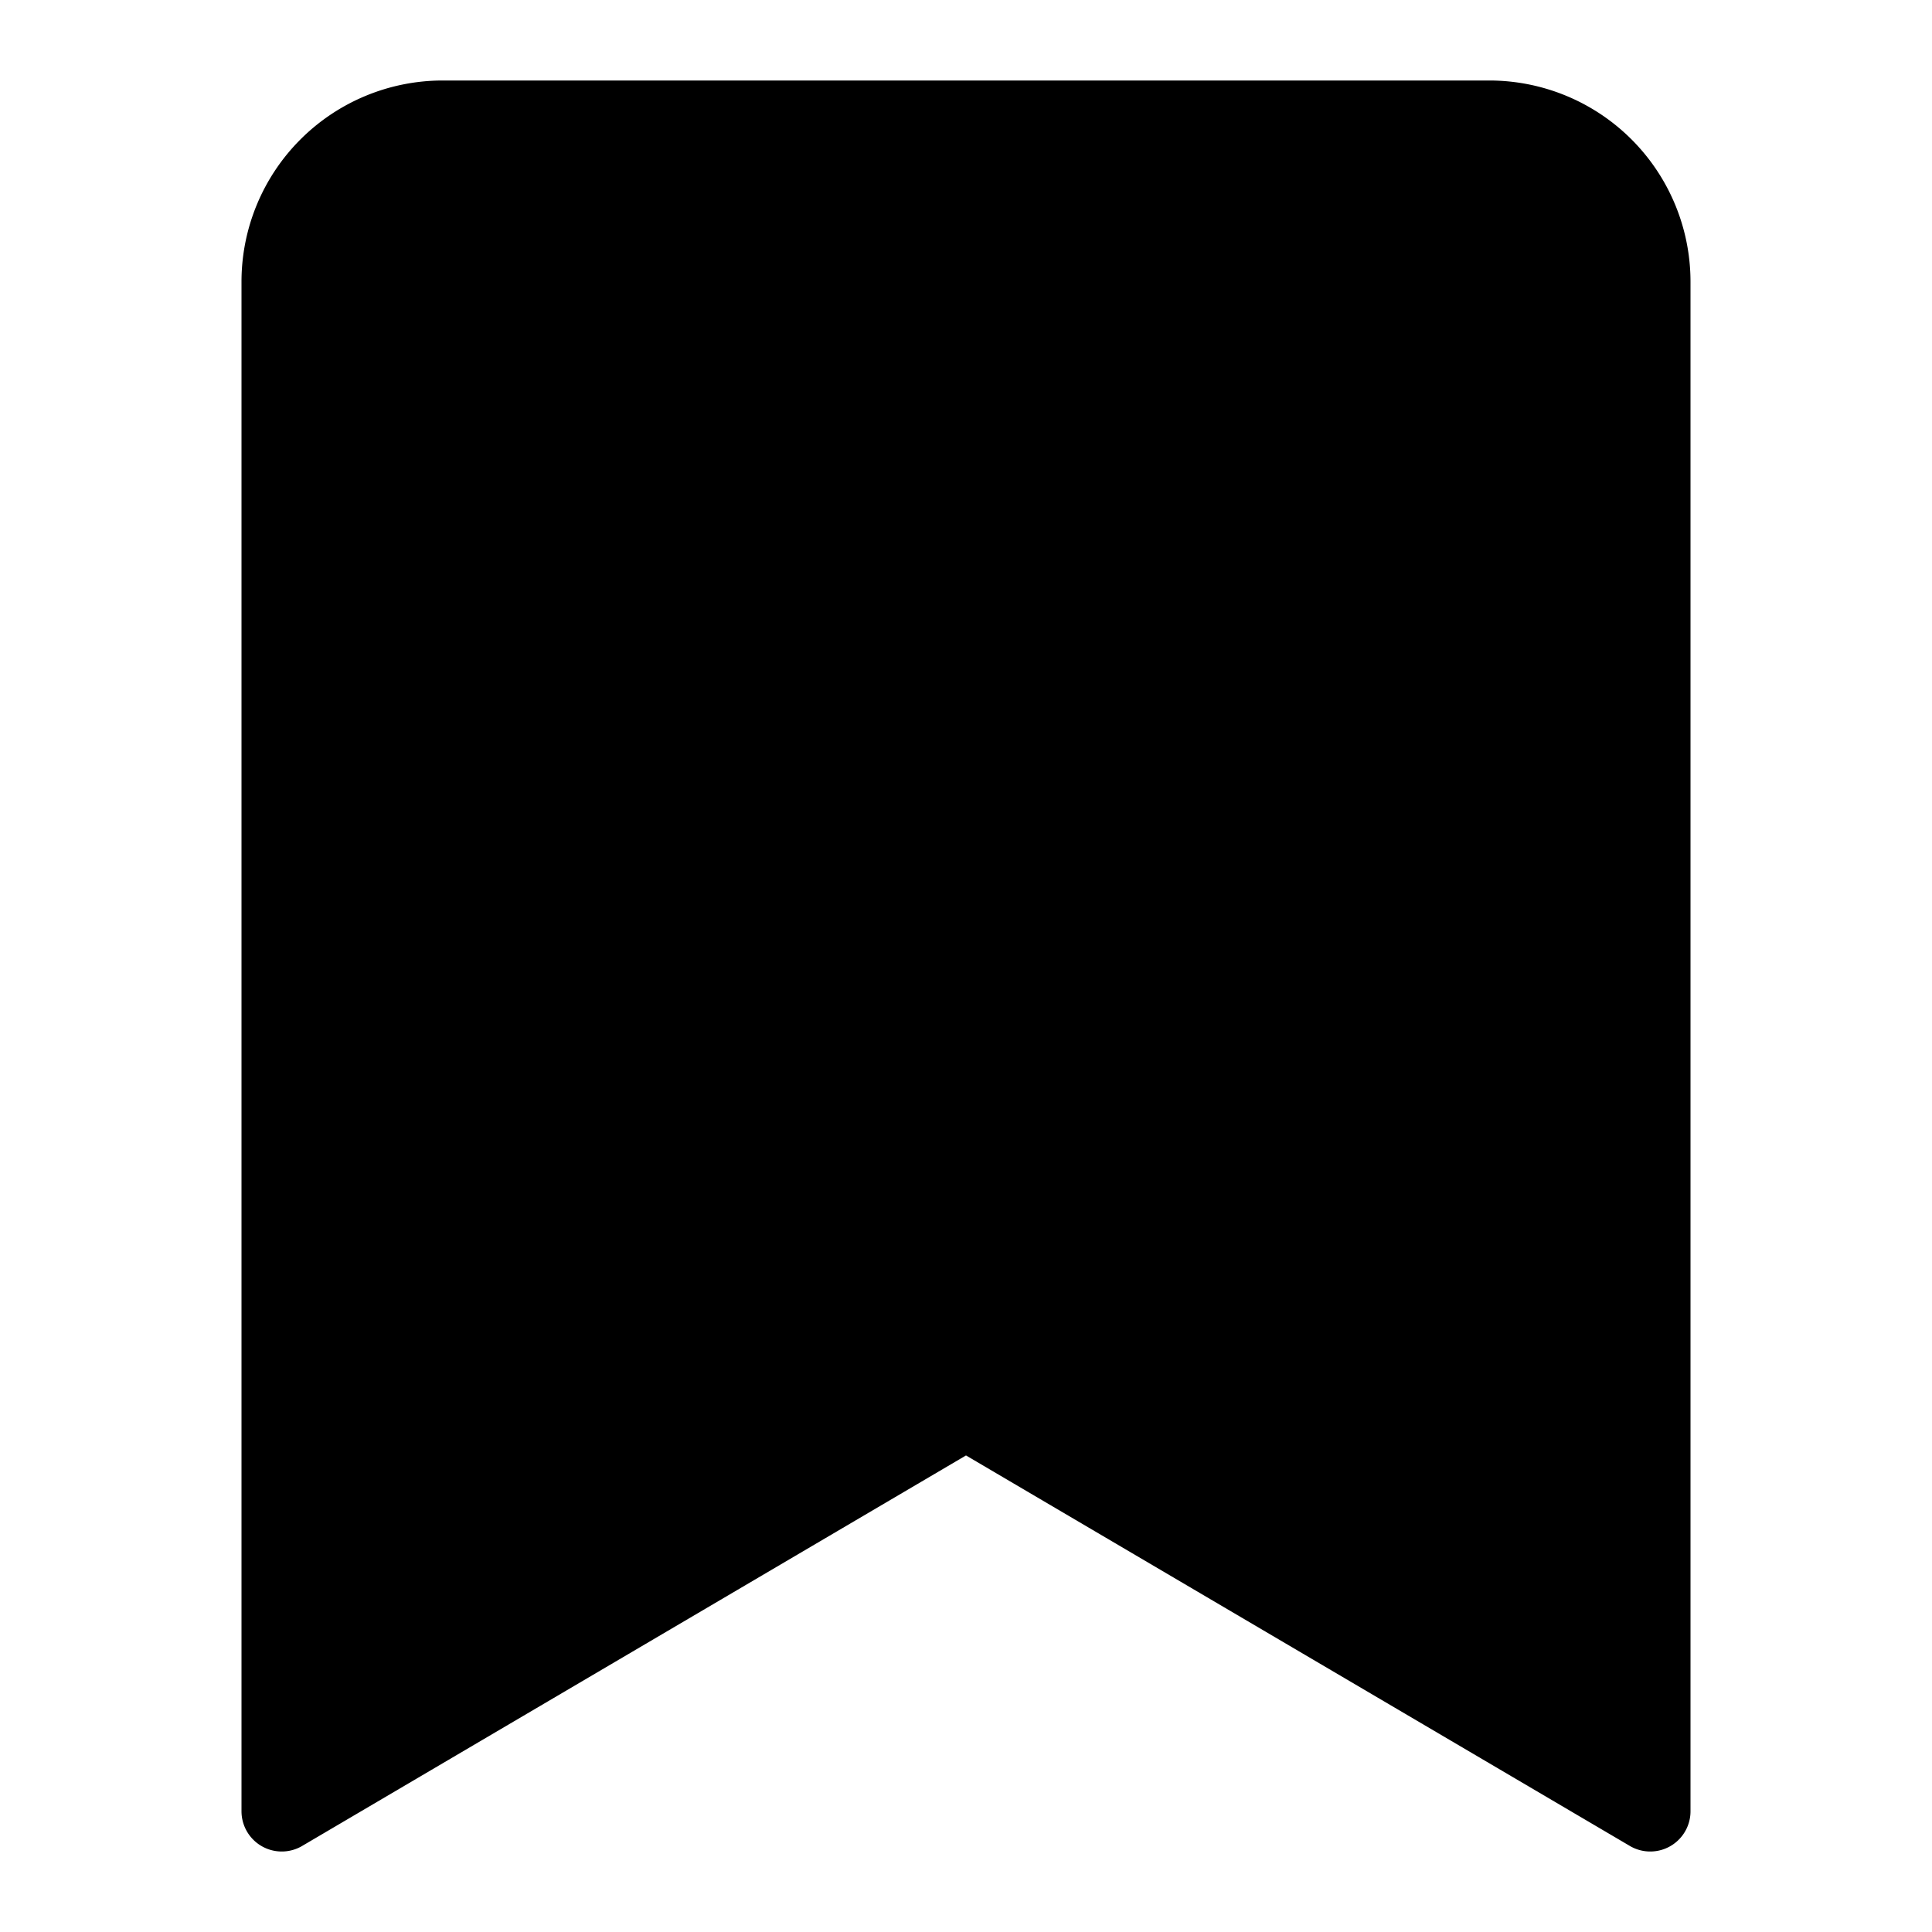 <svg xmlns="http://www.w3.org/2000/svg" width="24" height="24" fill="none" viewBox="0 0 24 24"><path fill="currentColor" stroke="currentColor" stroke-linecap="round" stroke-linejoin="round" d="m20.5 22.5-8.5-5-8.5 5v-19a2 2 0 0 1 2-2h13a2 2 0 0 1 2 2v19Z"/></svg>